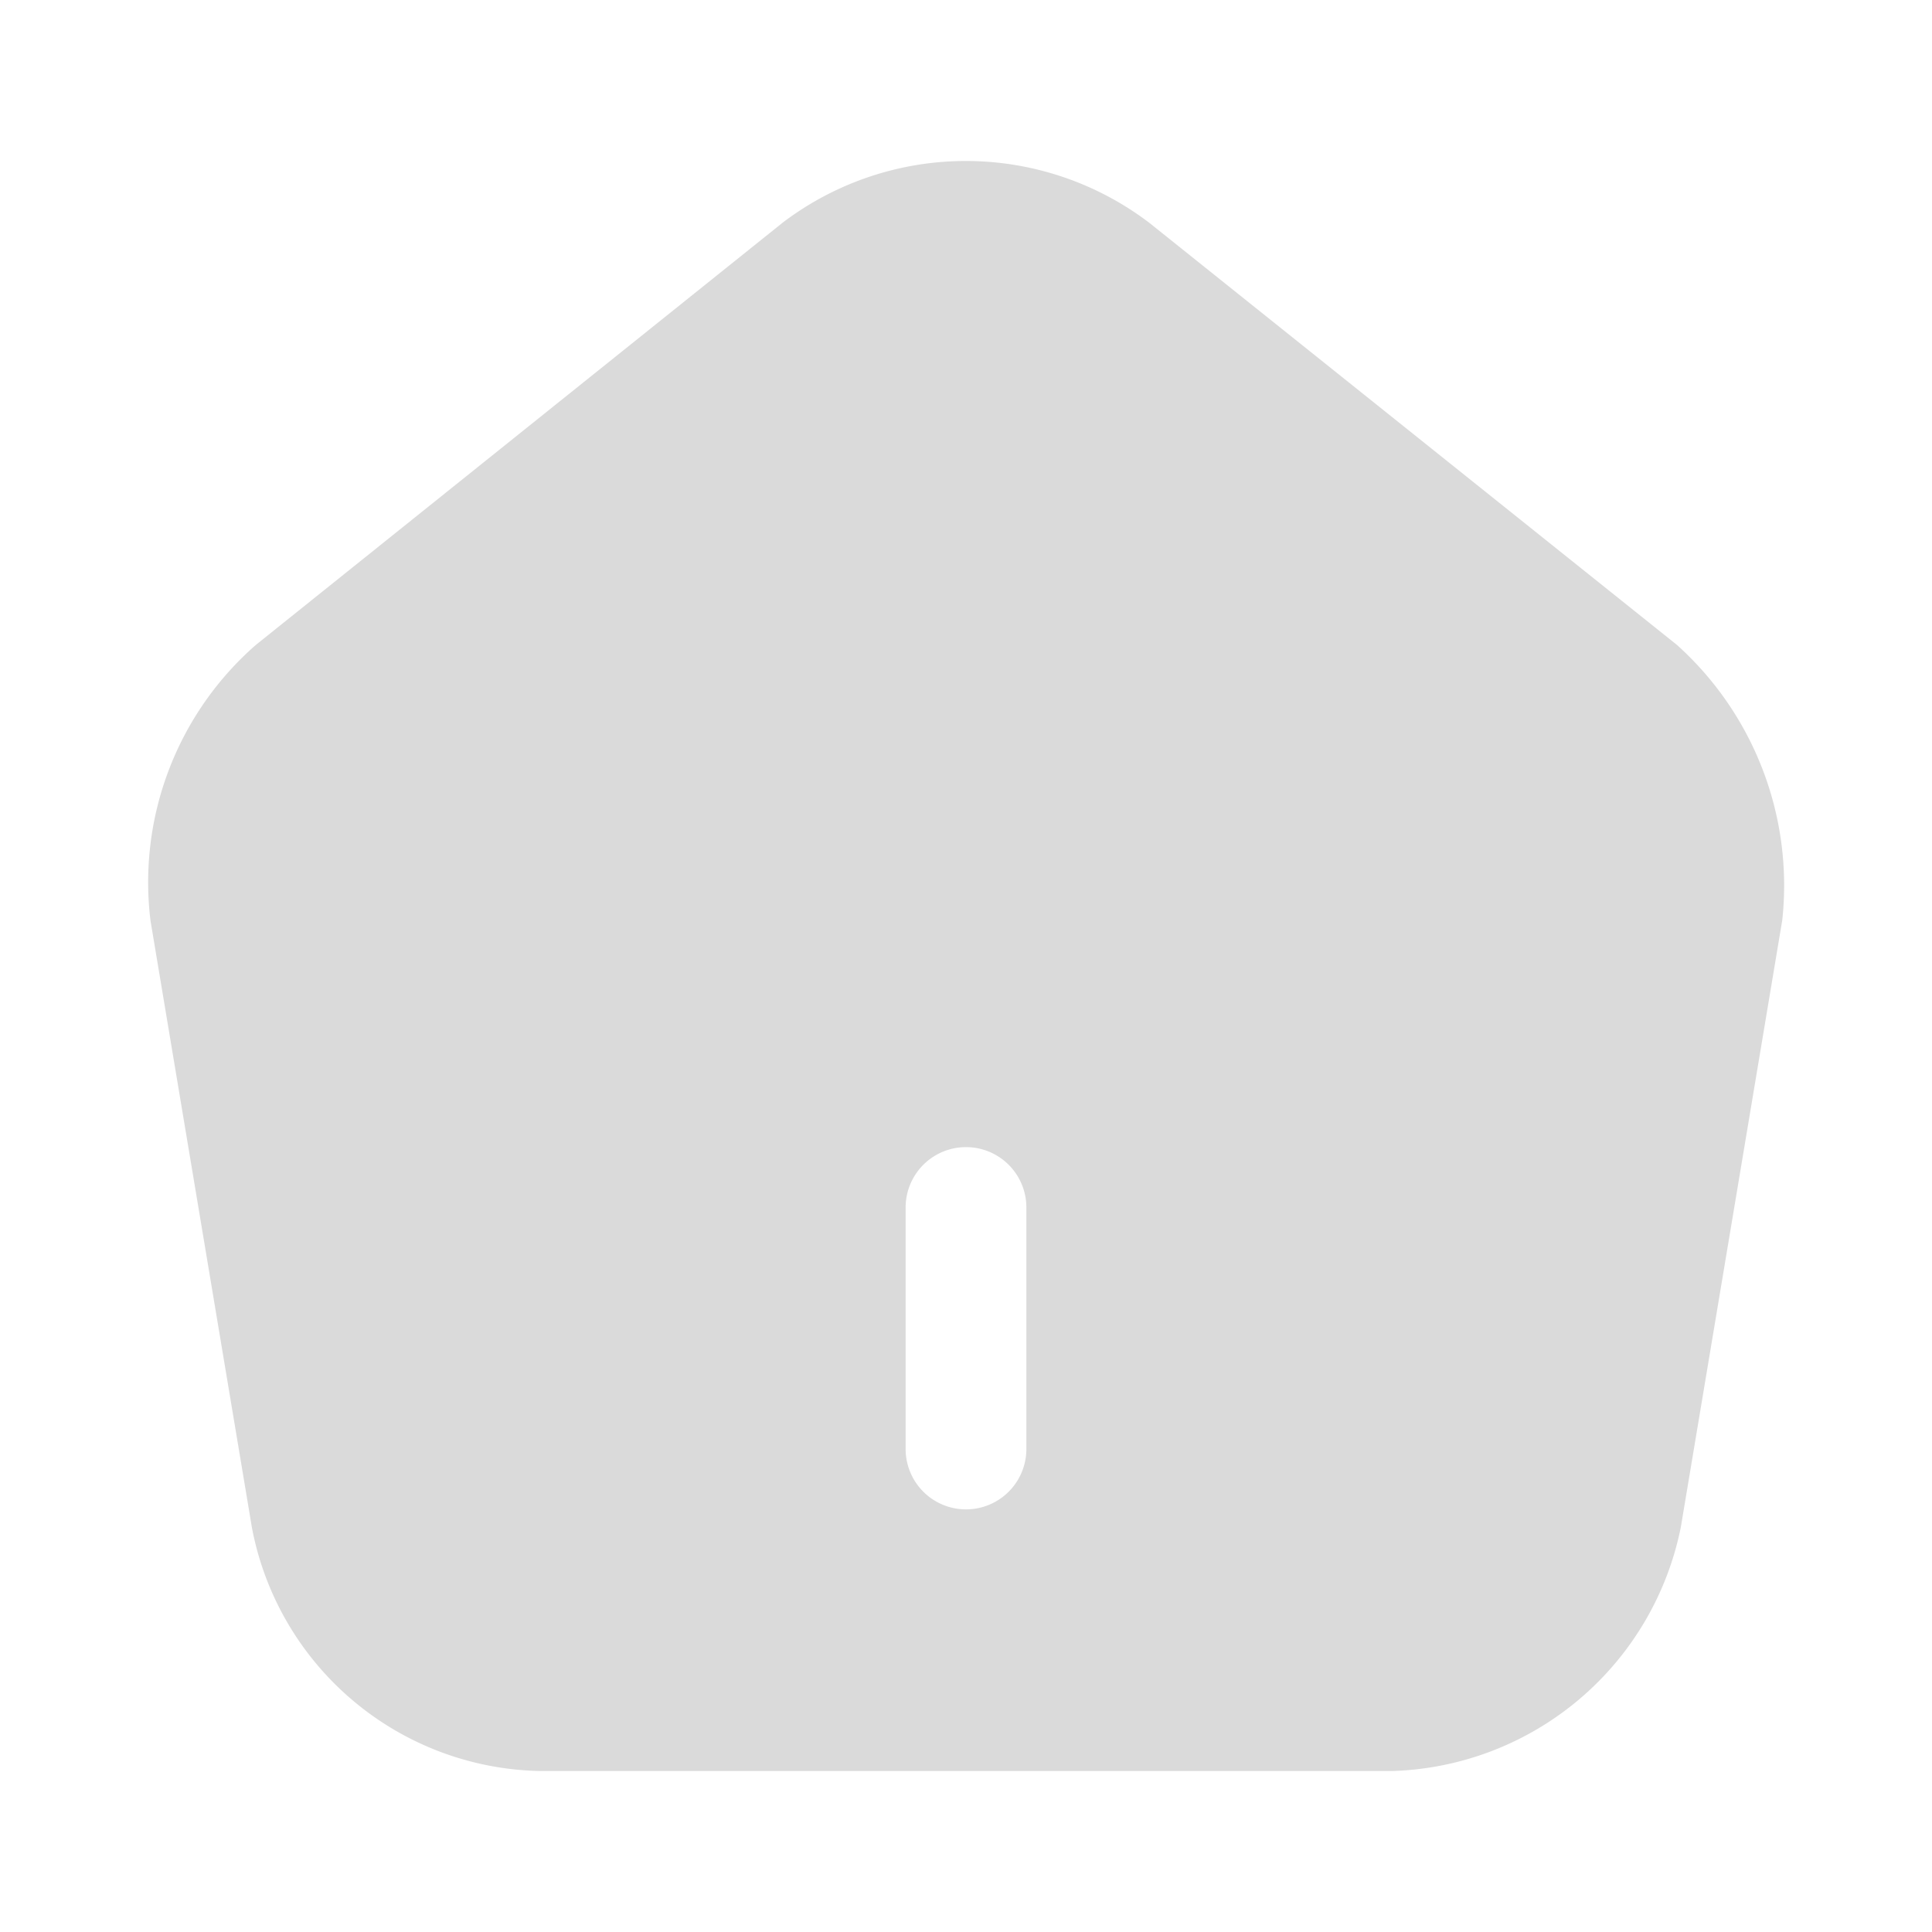 <svg xmlns="http://www.w3.org/2000/svg" width="24" height="24" viewBox="0 0 24 24">
  <g id="vuesax_bold_home" data-name="vuesax/bold/home" transform="translate(-556 -188)">
    <g id="home">
      <path id="Vector" d="M19,6.01,12.45.77A3.765,3.765,0,0,0,7.9.76L1.35,6.01A3.917,3.917,0,0,0,.04,9.44L1.3,16.98A3.716,3.716,0,0,0,4.87,20h10.6a3.773,3.773,0,0,0,3.58-3.03l1.26-7.54A4.018,4.018,0,0,0,19,6.01ZM10.92,16a.75.75,0,0,1-1.5,0V13a.75.75,0,0,1,1.5,0Z" transform="translate(557.83 190)" fill="#dadada"/>
      <path id="Vector-2" data-name="Vector" d="M0,0H24V24H0Z" transform="translate(580 212) rotate(180)" fill="none" opacity="0"/>
    </g>
  </g>
</svg>
